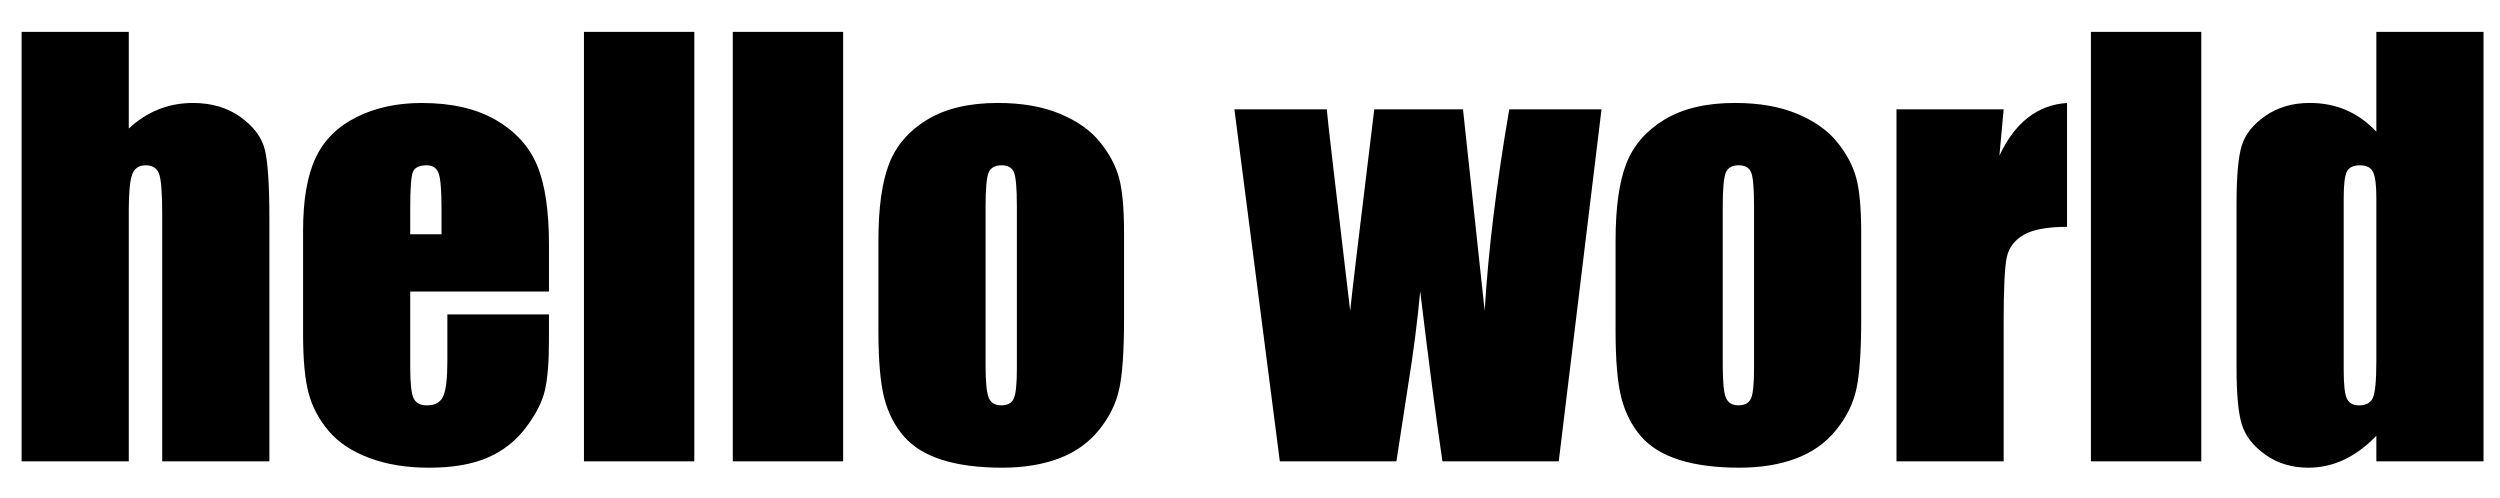 <?xml version="1.0" encoding="iso-8859-1"?>
<!-- Generator: Adobe Illustrator 14.0.0, SVG Export Plug-In . SVG Version: 6.00 Build 43363)  -->
<!DOCTYPE svg PUBLIC "-//W3C//DTD SVG 1.1//EN" "http://www.w3.org/Graphics/SVG/1.1/DTD/svg11.dtd">
<svg version="1.1" id="&#x56FE;&#x5C42;_1" xmlns="http://www.w3.org/2000/svg" xmlns:xlink="http://www.w3.org/1999/xlink" x="0px"
	 y="0px" width="165.667px" height="33px" viewBox="0 0 165.667 33" style="enable-background:new 0 0 165.667 33;"
	 xml:space="preserve">
<g>
	<path d="M8.534,2.112v6.403c0.609-0.564,1.269-0.987,1.978-1.269c0.709-0.282,1.468-0.423,2.276-0.423
		c1.242,0,2.3,0.316,3.173,0.949s1.406,1.362,1.6,2.188s0.29,2.335,0.29,4.526v16.084h-7.102V14.153
		c0-1.359-0.067-2.232-0.202-2.619s-0.437-0.58-0.905-0.58c-0.434,0-0.727,0.199-0.879,0.598s-0.229,1.189-0.229,2.373v16.646H1.432
		V2.112H8.534z"/>
	<path d="M36.377,19.321h-9.193v5.045c0,1.055,0.076,1.734,0.229,2.039s0.445,0.457,0.879,0.457c0.539,0,0.899-0.202,1.081-0.606
		s0.272-1.187,0.272-2.347v-3.076h6.732v1.723c0,1.441-0.091,2.549-0.272,3.322s-0.606,1.6-1.274,2.479s-1.515,1.538-2.54,1.978
		s-2.312,0.659-3.858,0.659c-1.5,0-2.824-0.217-3.973-0.65s-2.042-1.028-2.681-1.784s-1.081-1.588-1.327-2.496
		s-0.369-2.229-0.369-3.964v-6.803c0-2.039,0.275-3.647,0.826-4.825s1.453-2.08,2.707-2.707s2.695-0.94,4.324-0.94
		c1.992,0,3.636,0.378,4.931,1.134s2.203,1.758,2.725,3.006s0.782,3.003,0.782,5.265V19.321z M29.258,15.524v-1.705
		c0-1.207-0.064-1.986-0.193-2.338s-0.393-0.527-0.791-0.527c-0.492,0-0.797,0.149-0.914,0.448s-0.176,1.104-0.176,2.417v1.705
		H29.258z"/>
	<path d="M46.01,2.112v28.459h-7.313V2.112H46.01z"/>
	<path d="M55.872,2.112v28.459h-7.313V2.112H55.872z"/>
	<path d="M74.487,15.436v5.713c0,2.098-0.105,3.636-0.316,4.614s-0.662,1.893-1.354,2.742s-1.579,1.477-2.663,1.881
		s-2.329,0.606-3.735,0.606c-1.57,0-2.9-0.173-3.99-0.519s-1.937-0.867-2.54-1.564s-1.034-1.541-1.292-2.531
		s-0.387-2.476-0.387-4.456v-5.977c0-2.168,0.234-3.861,0.703-5.08s1.313-2.197,2.531-2.936s2.777-1.107,4.676-1.107
		c1.594,0,2.962,0.237,4.104,0.712s2.024,1.093,2.646,1.854s1.046,1.547,1.274,2.355S74.487,13.784,74.487,15.436z M67.385,13.678
		c0-1.195-0.064-1.948-0.193-2.259s-0.404-0.466-0.826-0.466s-0.703,0.155-0.844,0.466s-0.211,1.063-0.211,2.259v10.529
		c0,1.102,0.07,1.819,0.211,2.153s0.416,0.501,0.826,0.501c0.422,0,0.7-0.152,0.835-0.457s0.202-0.961,0.202-1.969V13.678z"/>
	<path d="M106.127,7.245l-2.834,23.326h-7.708c-0.419-2.85-0.91-6.605-1.472-11.268c-0.192,2.051-0.458,4.12-0.798,6.206
		l-0.78,5.062H84.81l-3.01-23.326h6.121c0.047,0.609,0.564,5.062,1.552,13.359c0.078-0.854,0.61-5.307,1.595-13.359h5.88
		l1.437,13.359c0.228-3.901,0.771-8.354,1.628-13.359H106.127z"/>
	<path d="M123.336,15.436v5.713c0,2.098-0.105,3.636-0.316,4.614s-0.662,1.893-1.354,2.742s-1.579,1.477-2.663,1.881
		s-2.329,0.606-3.735,0.606c-1.57,0-2.9-0.173-3.99-0.519s-1.937-0.867-2.54-1.564s-1.034-1.541-1.292-2.531
		s-0.387-2.476-0.387-4.456v-5.977c0-2.168,0.234-3.861,0.703-5.08s1.313-2.197,2.531-2.936s2.777-1.107,4.676-1.107
		c1.594,0,2.962,0.237,4.104,0.712s2.024,1.093,2.646,1.854s1.046,1.547,1.274,2.355S123.336,13.784,123.336,15.436z
		 M116.235,13.678c0-1.195-0.064-1.948-0.193-2.259s-0.404-0.466-0.826-0.466s-0.703,0.155-0.844,0.466s-0.211,1.063-0.211,2.259
		v10.529c0,1.102,0.07,1.819,0.211,2.153s0.416,0.501,0.826,0.501c0.422,0,0.7-0.152,0.835-0.457s0.202-0.961,0.202-1.969V13.678z"
		/>
	<path d="M132.776,7.245l-0.281,3.067c1.031-2.197,2.525-3.36,4.482-3.489v8.209c-1.301,0-2.256,0.176-2.865,0.527
		s-0.984,0.841-1.125,1.468s-0.211,2.071-0.211,4.333v9.211h-7.102V7.245H132.776z"/>
	<path d="M145.872,2.112v28.459h-7.313V2.112H145.872z"/>
	<path d="M164.575,2.112v28.459h-7.102v-1.692c-0.68,0.705-1.395,1.233-2.145,1.585s-1.535,0.528-2.355,0.528
		c-1.102,0-2.057-0.29-2.865-0.87s-1.327-1.251-1.556-2.013s-0.343-2.004-0.343-3.727V13.467c0-1.793,0.114-3.064,0.343-3.814
		s0.753-1.409,1.573-1.978s1.799-0.853,2.936-0.853c0.879,0,1.685,0.159,2.417,0.476c0.732,0.317,1.397,0.793,1.995,1.427V2.112
		H164.575z M157.473,13.116c0-0.855-0.073-1.43-0.22-1.723s-0.437-0.439-0.87-0.439c-0.422,0-0.706,0.132-0.853,0.396
		s-0.22,0.853-0.22,1.767v11.426c0,0.949,0.07,1.573,0.211,1.872s0.41,0.448,0.809,0.448c0.457,0,0.762-0.167,0.914-0.501
		s0.229-1.151,0.229-2.452V13.116z"/>
</g>
</svg>
